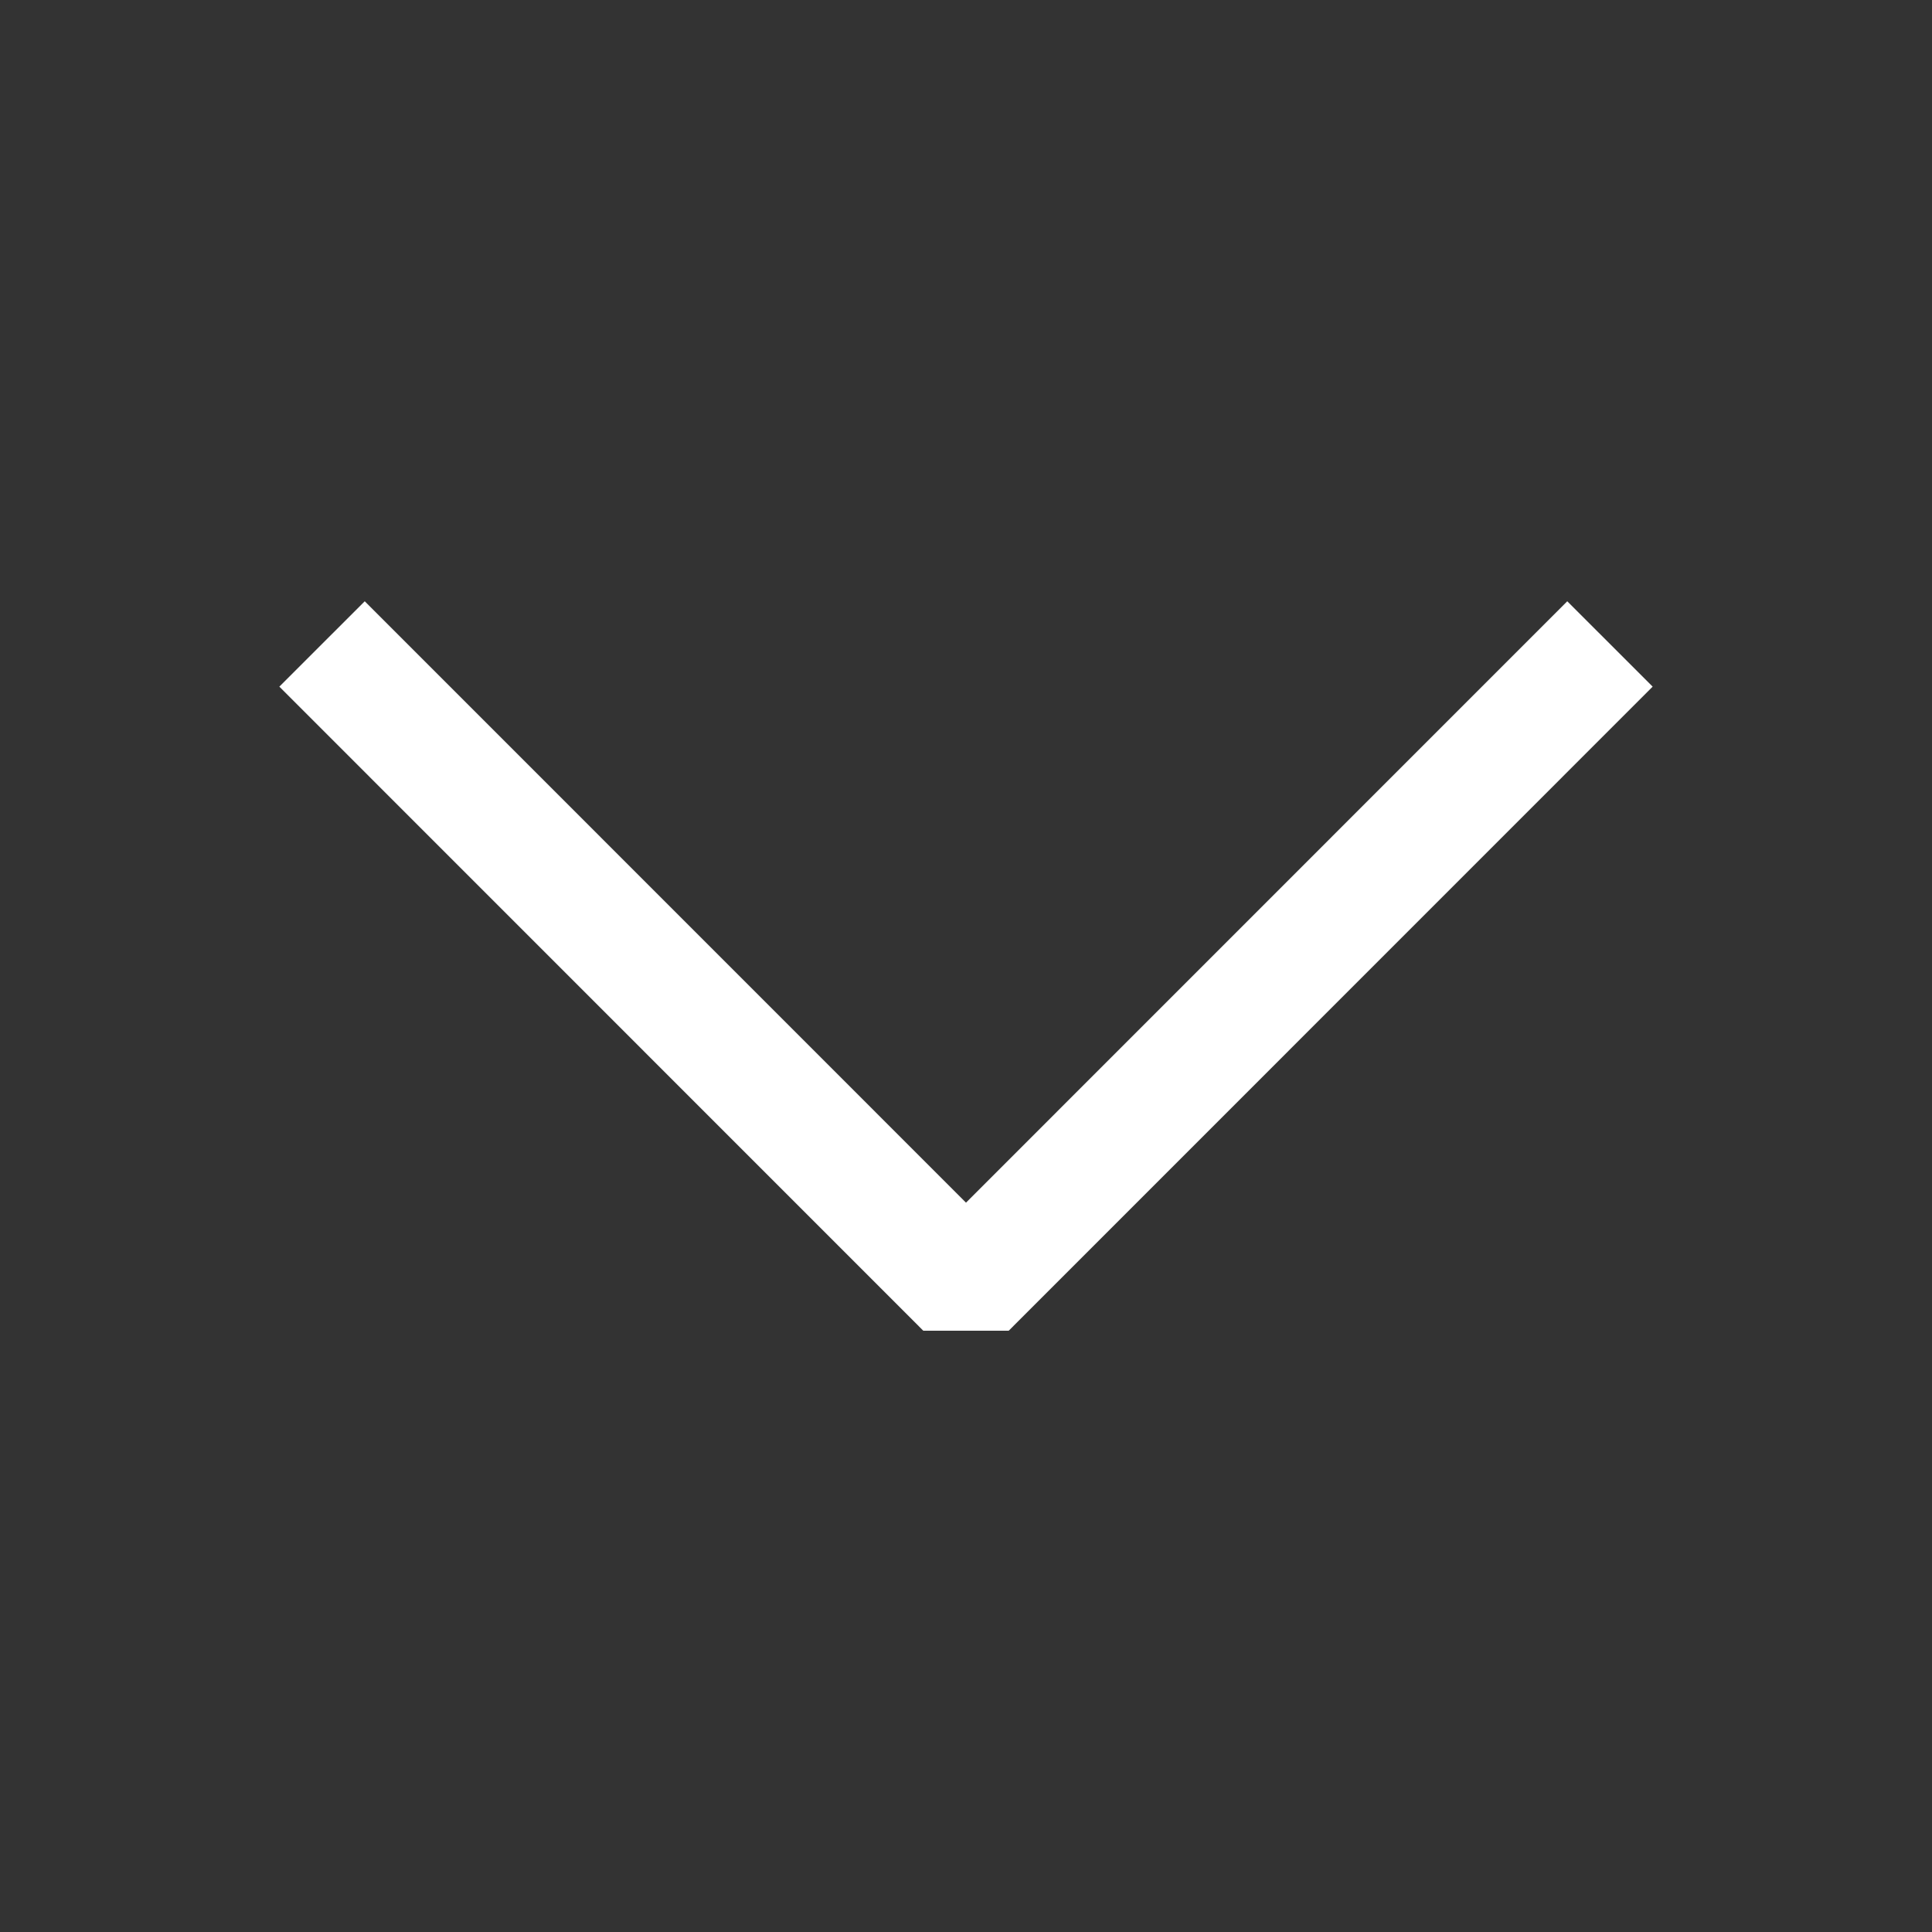 <svg width="16" height="16" viewBox="0 0 16 16" fill="none" xmlns="http://www.w3.org/2000/svg">
<rect x="0" y="0" width="16" height="16" fill="#333333" stroke="none"/>
<g clip-path="url(#clip0)">
<path d="M13.333 5.333L8 10.667L2.667 5.333" stroke="white" stroke-linejoin="bevel"/>
</g>
<defs>
<clipPath id="clip0">
<rect width="16" height="16" fill="white"/>
</clipPath>
</defs>
</svg>
